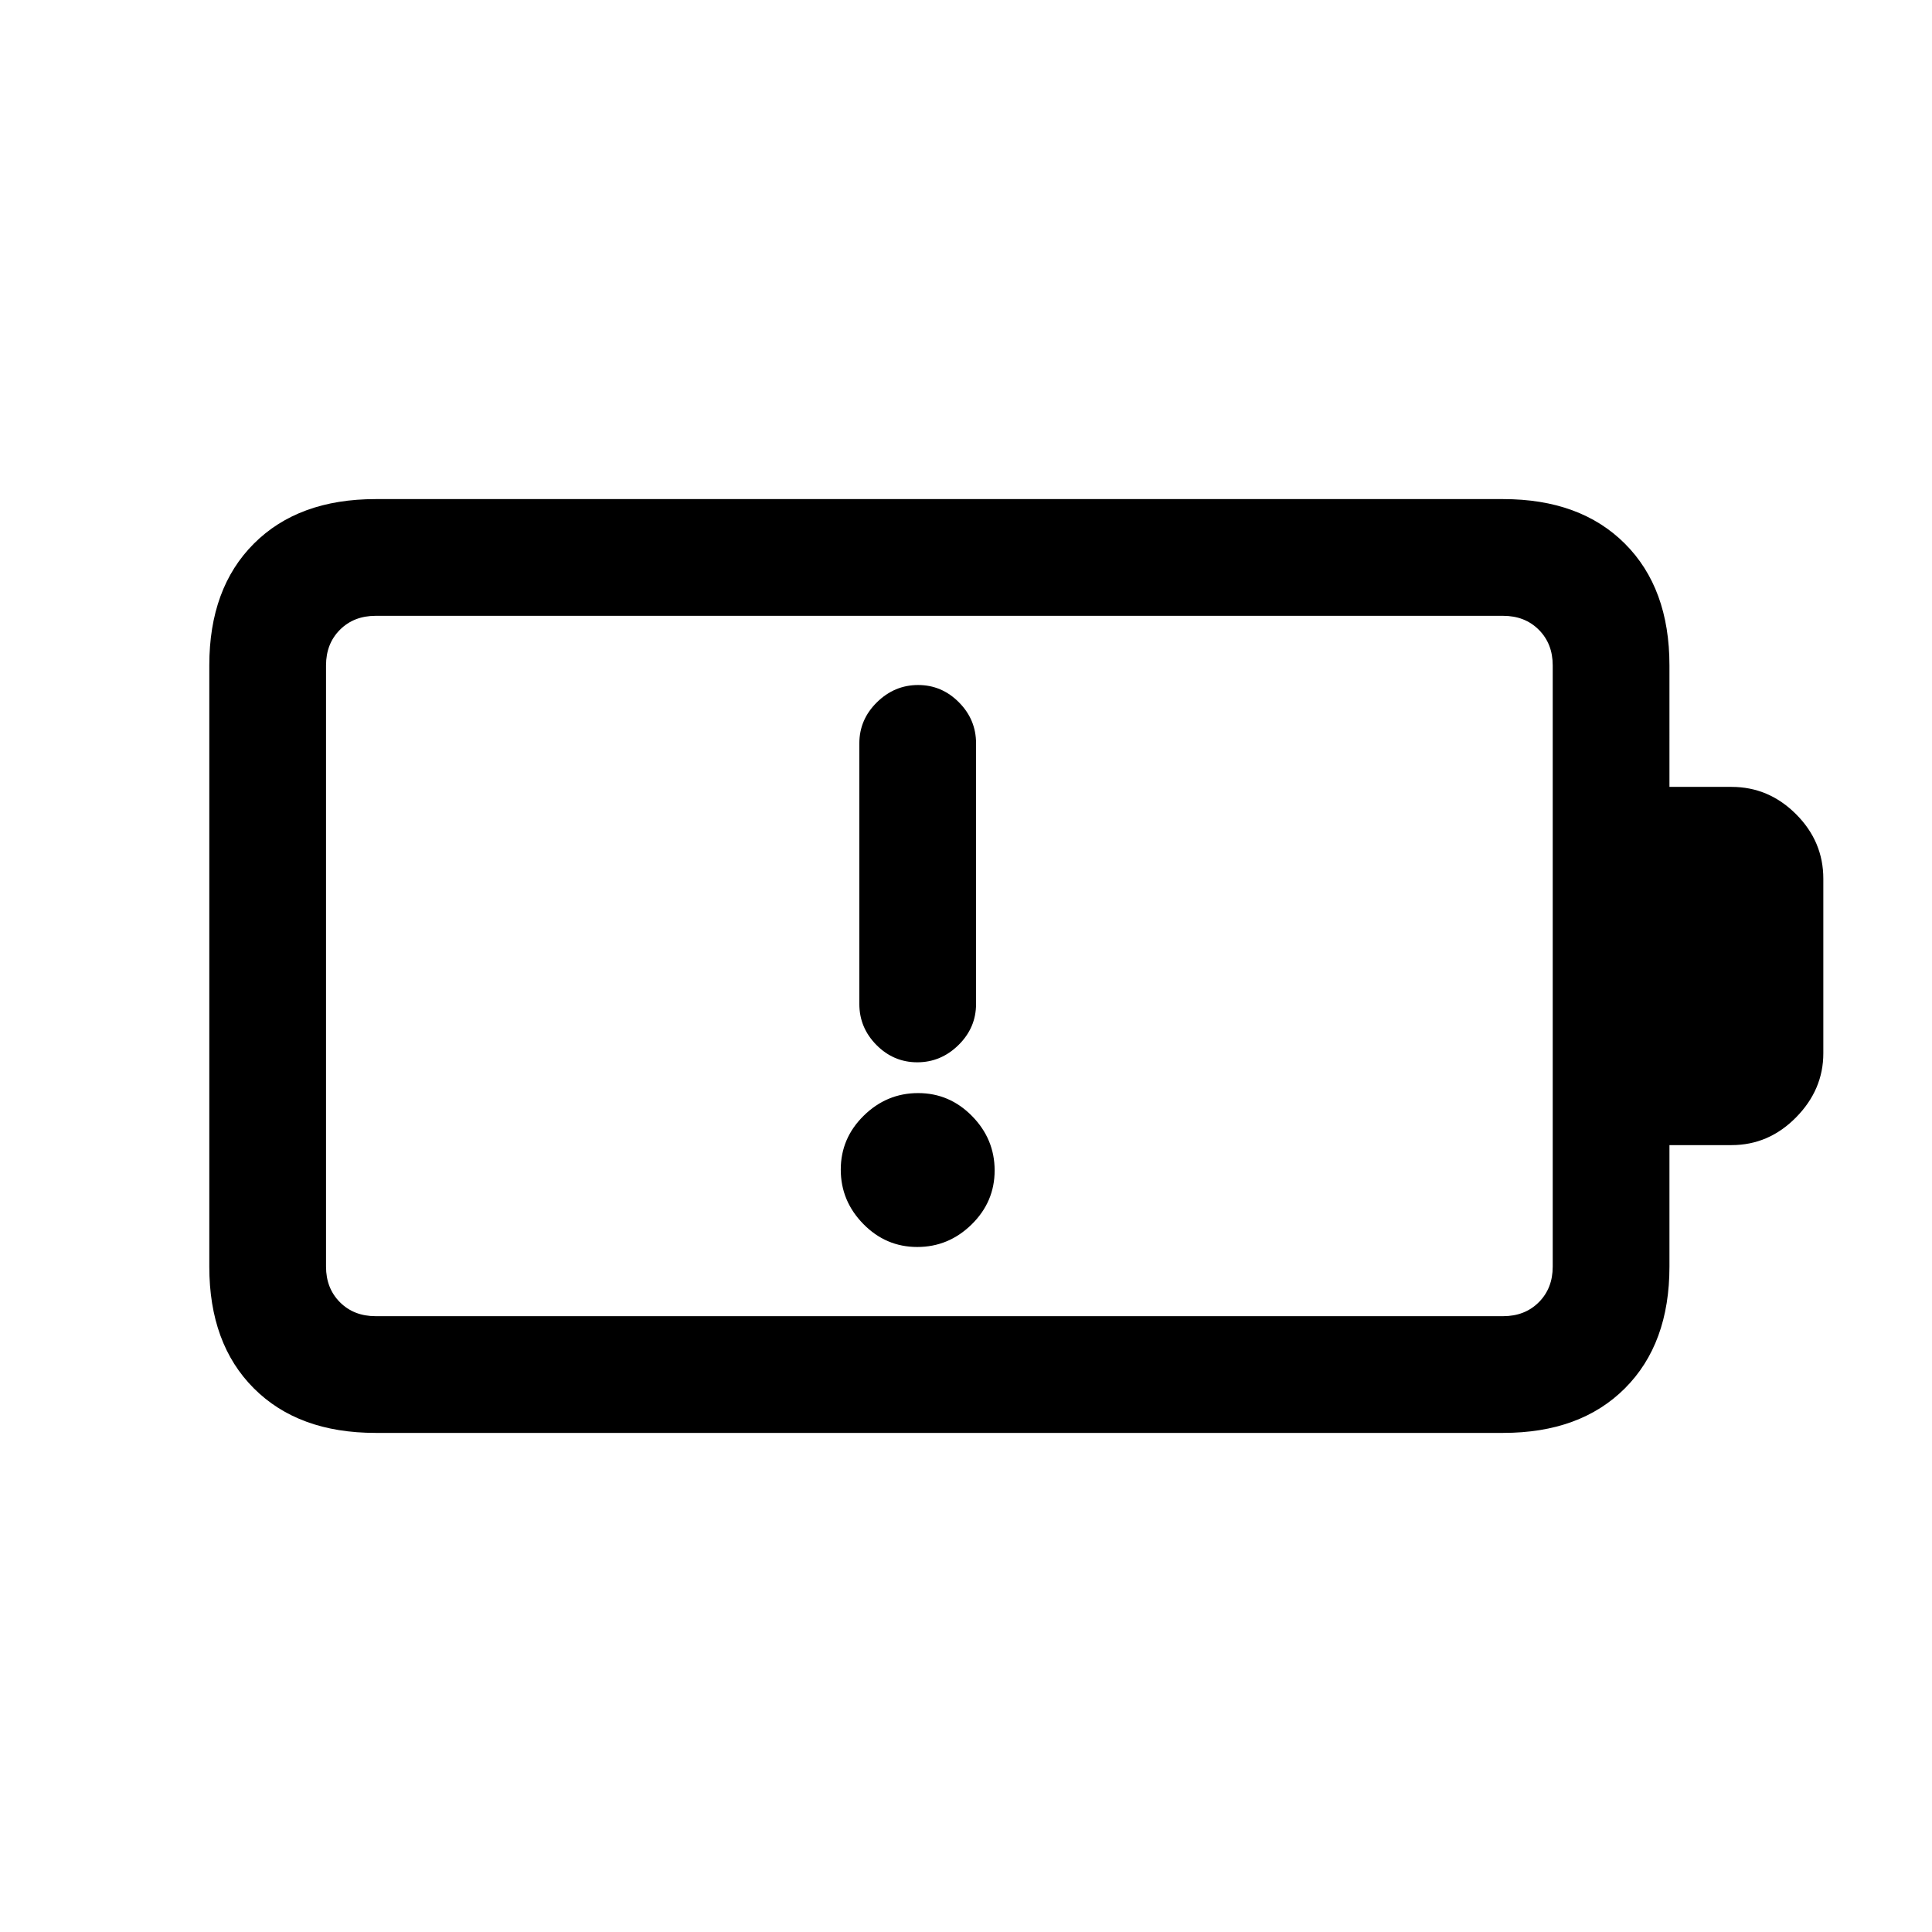 <svg xmlns="http://www.w3.org/2000/svg" height="20" viewBox="0 -960 960 960" width="20"><path d="M455.79-340.38q15.59 0 27.02-11.22 11.42-11.21 11.42-26.8 0-15.6-11.21-27.02-11.21-11.43-26.81-11.43-15.59 0-27.02 11.22-11.42 11.21-11.42 26.8 0 15.6 11.21 27.02 11.21 11.43 26.81 11.43Zm.42-279.24q-11.75 0-20.48 8.59-8.73 8.58-8.73 20.41v129.47q0 11.83 8.52 20.42 8.52 8.58 20.27 8.58t20.48-8.58q8.73-8.59 8.73-20.42v-129.47q0-11.83-8.52-20.41-8.52-8.59-20.27-8.59ZM186.62-306h560.3q10.77 0 17.7-6.92 6.92-6.93 6.92-17.7v-298.76q0-10.77-6.92-17.7-6.93-6.92-17.7-6.92h-560.3q-10.77 0-17.7 6.92-6.92 6.93-6.92 17.7v298.76q0 10.77 6.92 17.7 6.93 6.92 17.7 6.92Zm0 58q-38.35 0-60.48-22.14Q104-292.27 104-330.62v-298.76q0-38.35 22.14-60.48Q148.27-712 186.62-712h560.3q38.34 0 60.48 22.14 22.14 22.13 22.14 60.48V-569h30.84q18.5 0 32.06 13.56Q906-541.88 906-523.38v86.76q0 18.08-13.56 31.85Q878.88-391 860.38-391h-30.84v60.38q0 38.35-22.14 60.48Q785.26-248 746.92-248h-560.3ZM162-306v-348 348Z"/></svg>